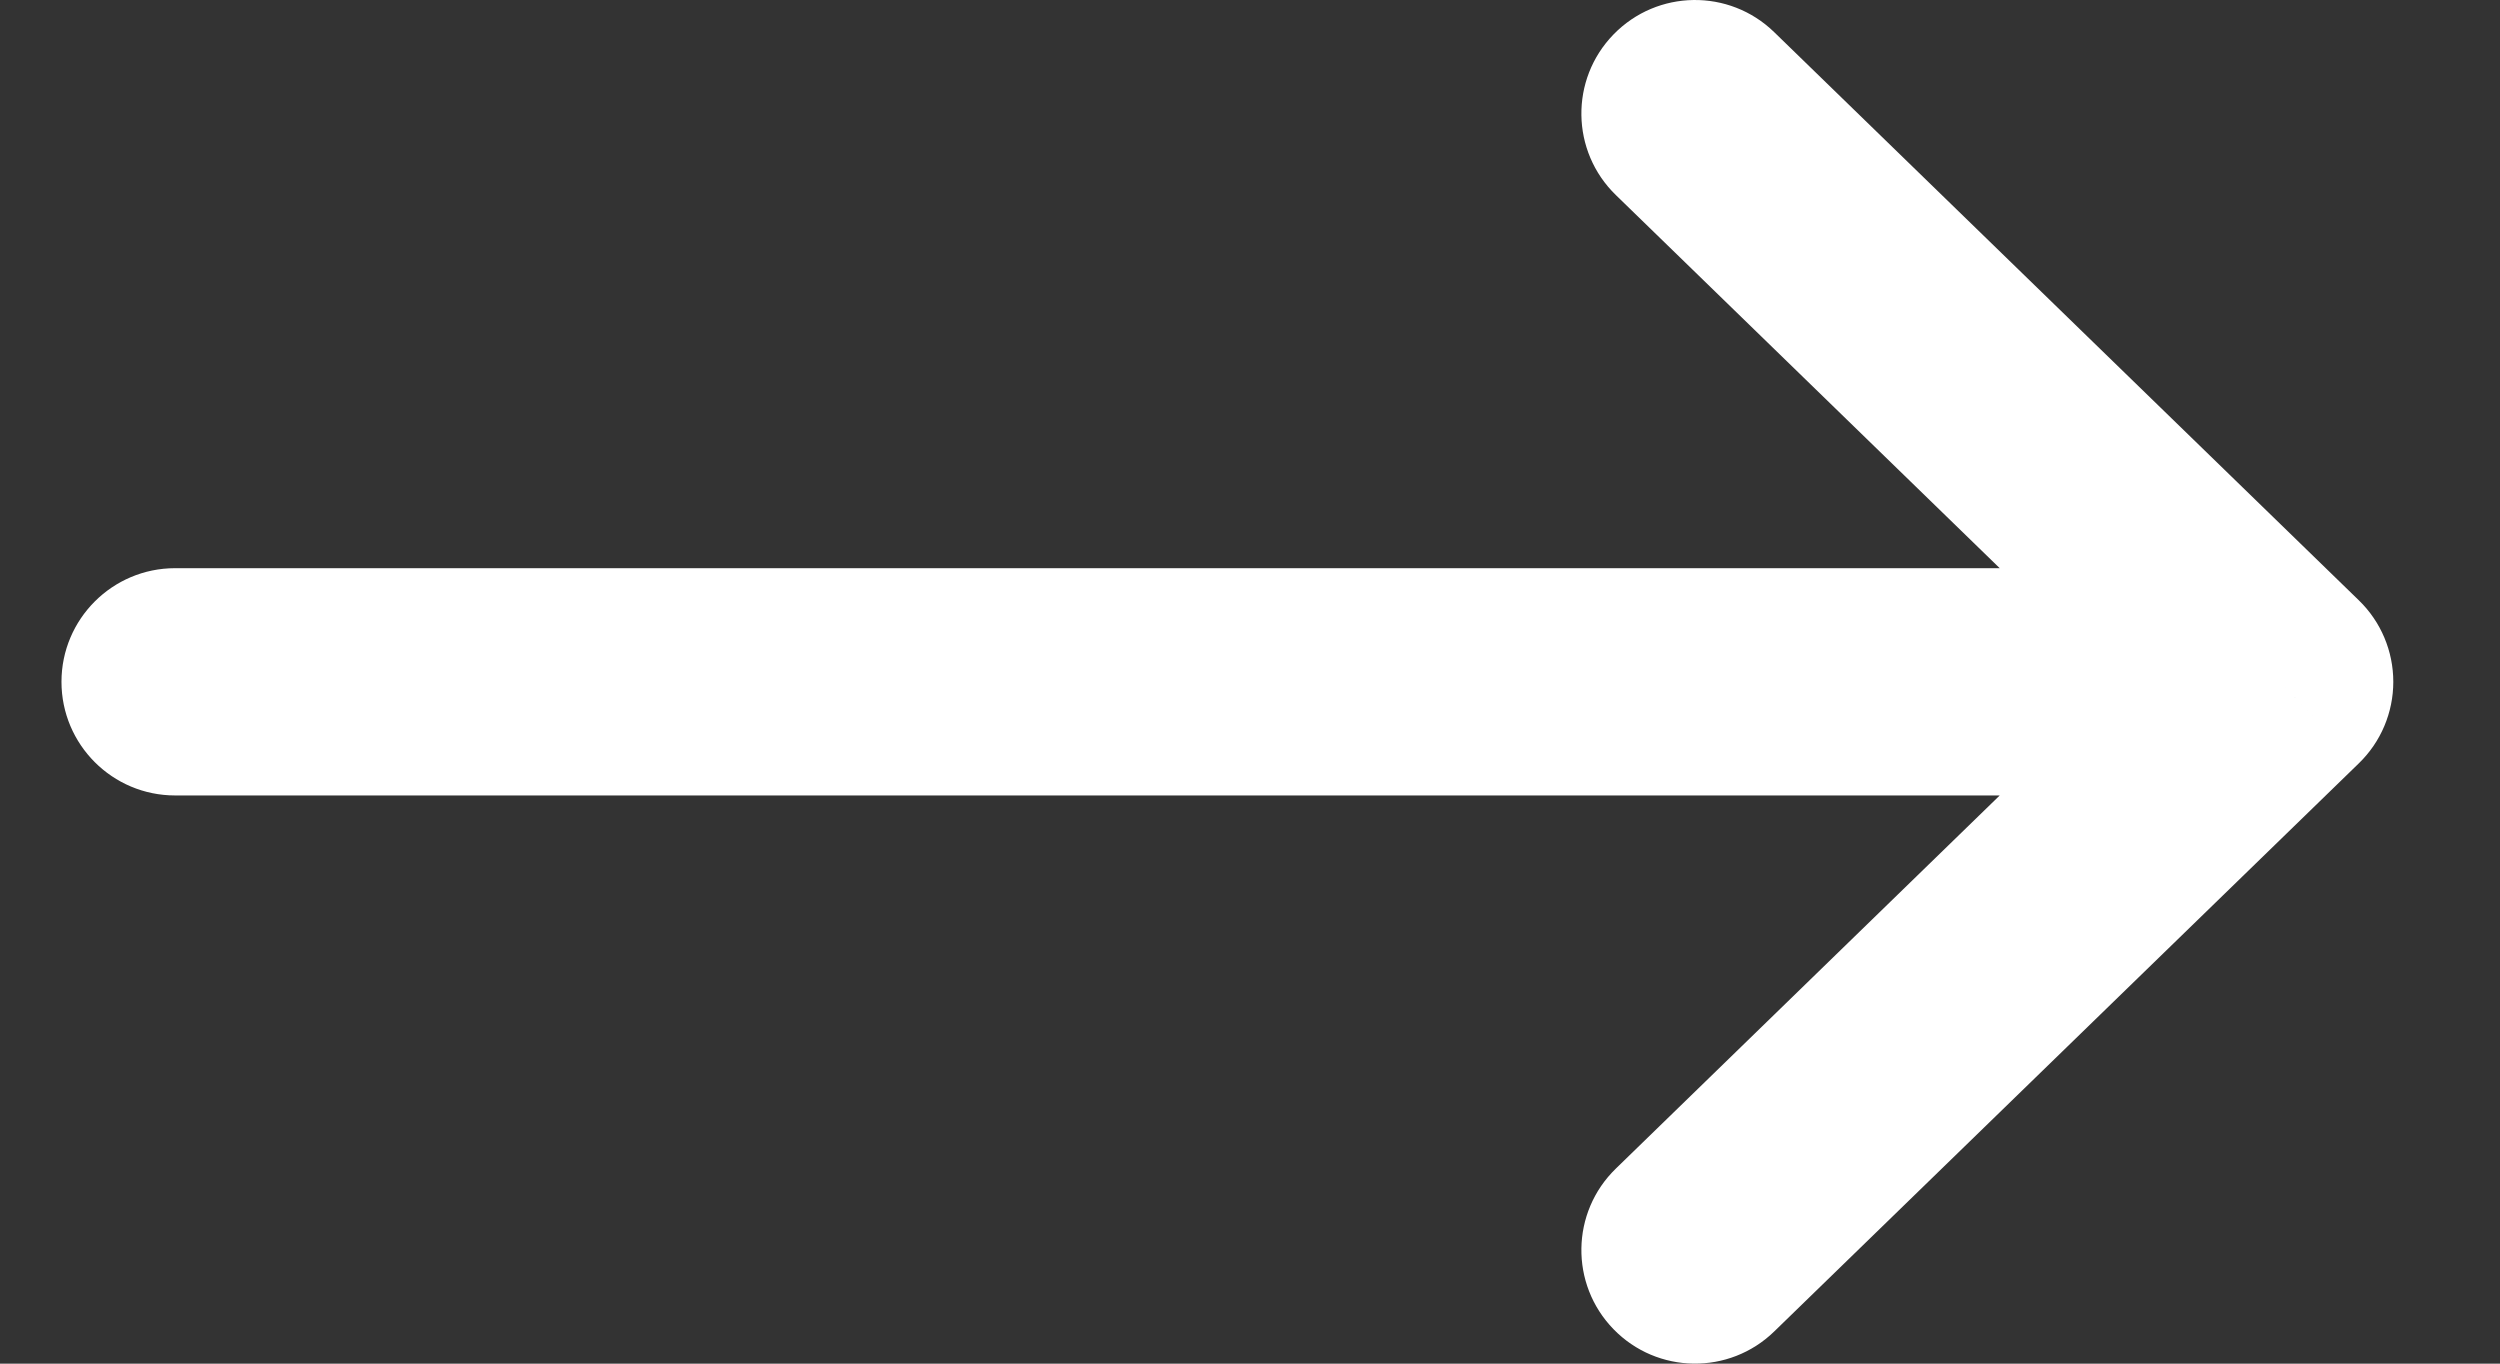 <svg width="22" height="12" viewBox="0 0 22 12" fill="none" xmlns="http://www.w3.org/2000/svg">
<rect x="0" y="0" width="22" height="12" fill="#333333" stroke="none"/>
<path d="M1.541 5C0.989 5 0.541 5.448 0.541 6C0.541 6.552 0.989 7 1.541 7V5ZM20.061 6L20.758 6.717C20.952 6.529 21.061 6.27 21.061 6C21.061 5.73 20.952 5.471 20.758 5.283L20.061 6ZM15.613 0.283C15.217 -0.102 14.584 -0.093 14.199 0.303C13.814 0.699 13.823 1.332 14.22 1.717L15.613 0.283ZM14.22 10.283C13.823 10.668 13.814 11.301 14.199 11.697C14.584 12.093 15.217 12.102 15.613 11.717L14.22 10.283ZM1.541 7H20.061V5H1.541V7ZM20.758 5.283L15.613 0.283L14.22 1.717L19.364 6.717L20.758 5.283ZM19.364 5.283L14.22 10.283L15.613 11.717L20.758 6.717L19.364 5.283Z" fill="white"/>
</svg>
